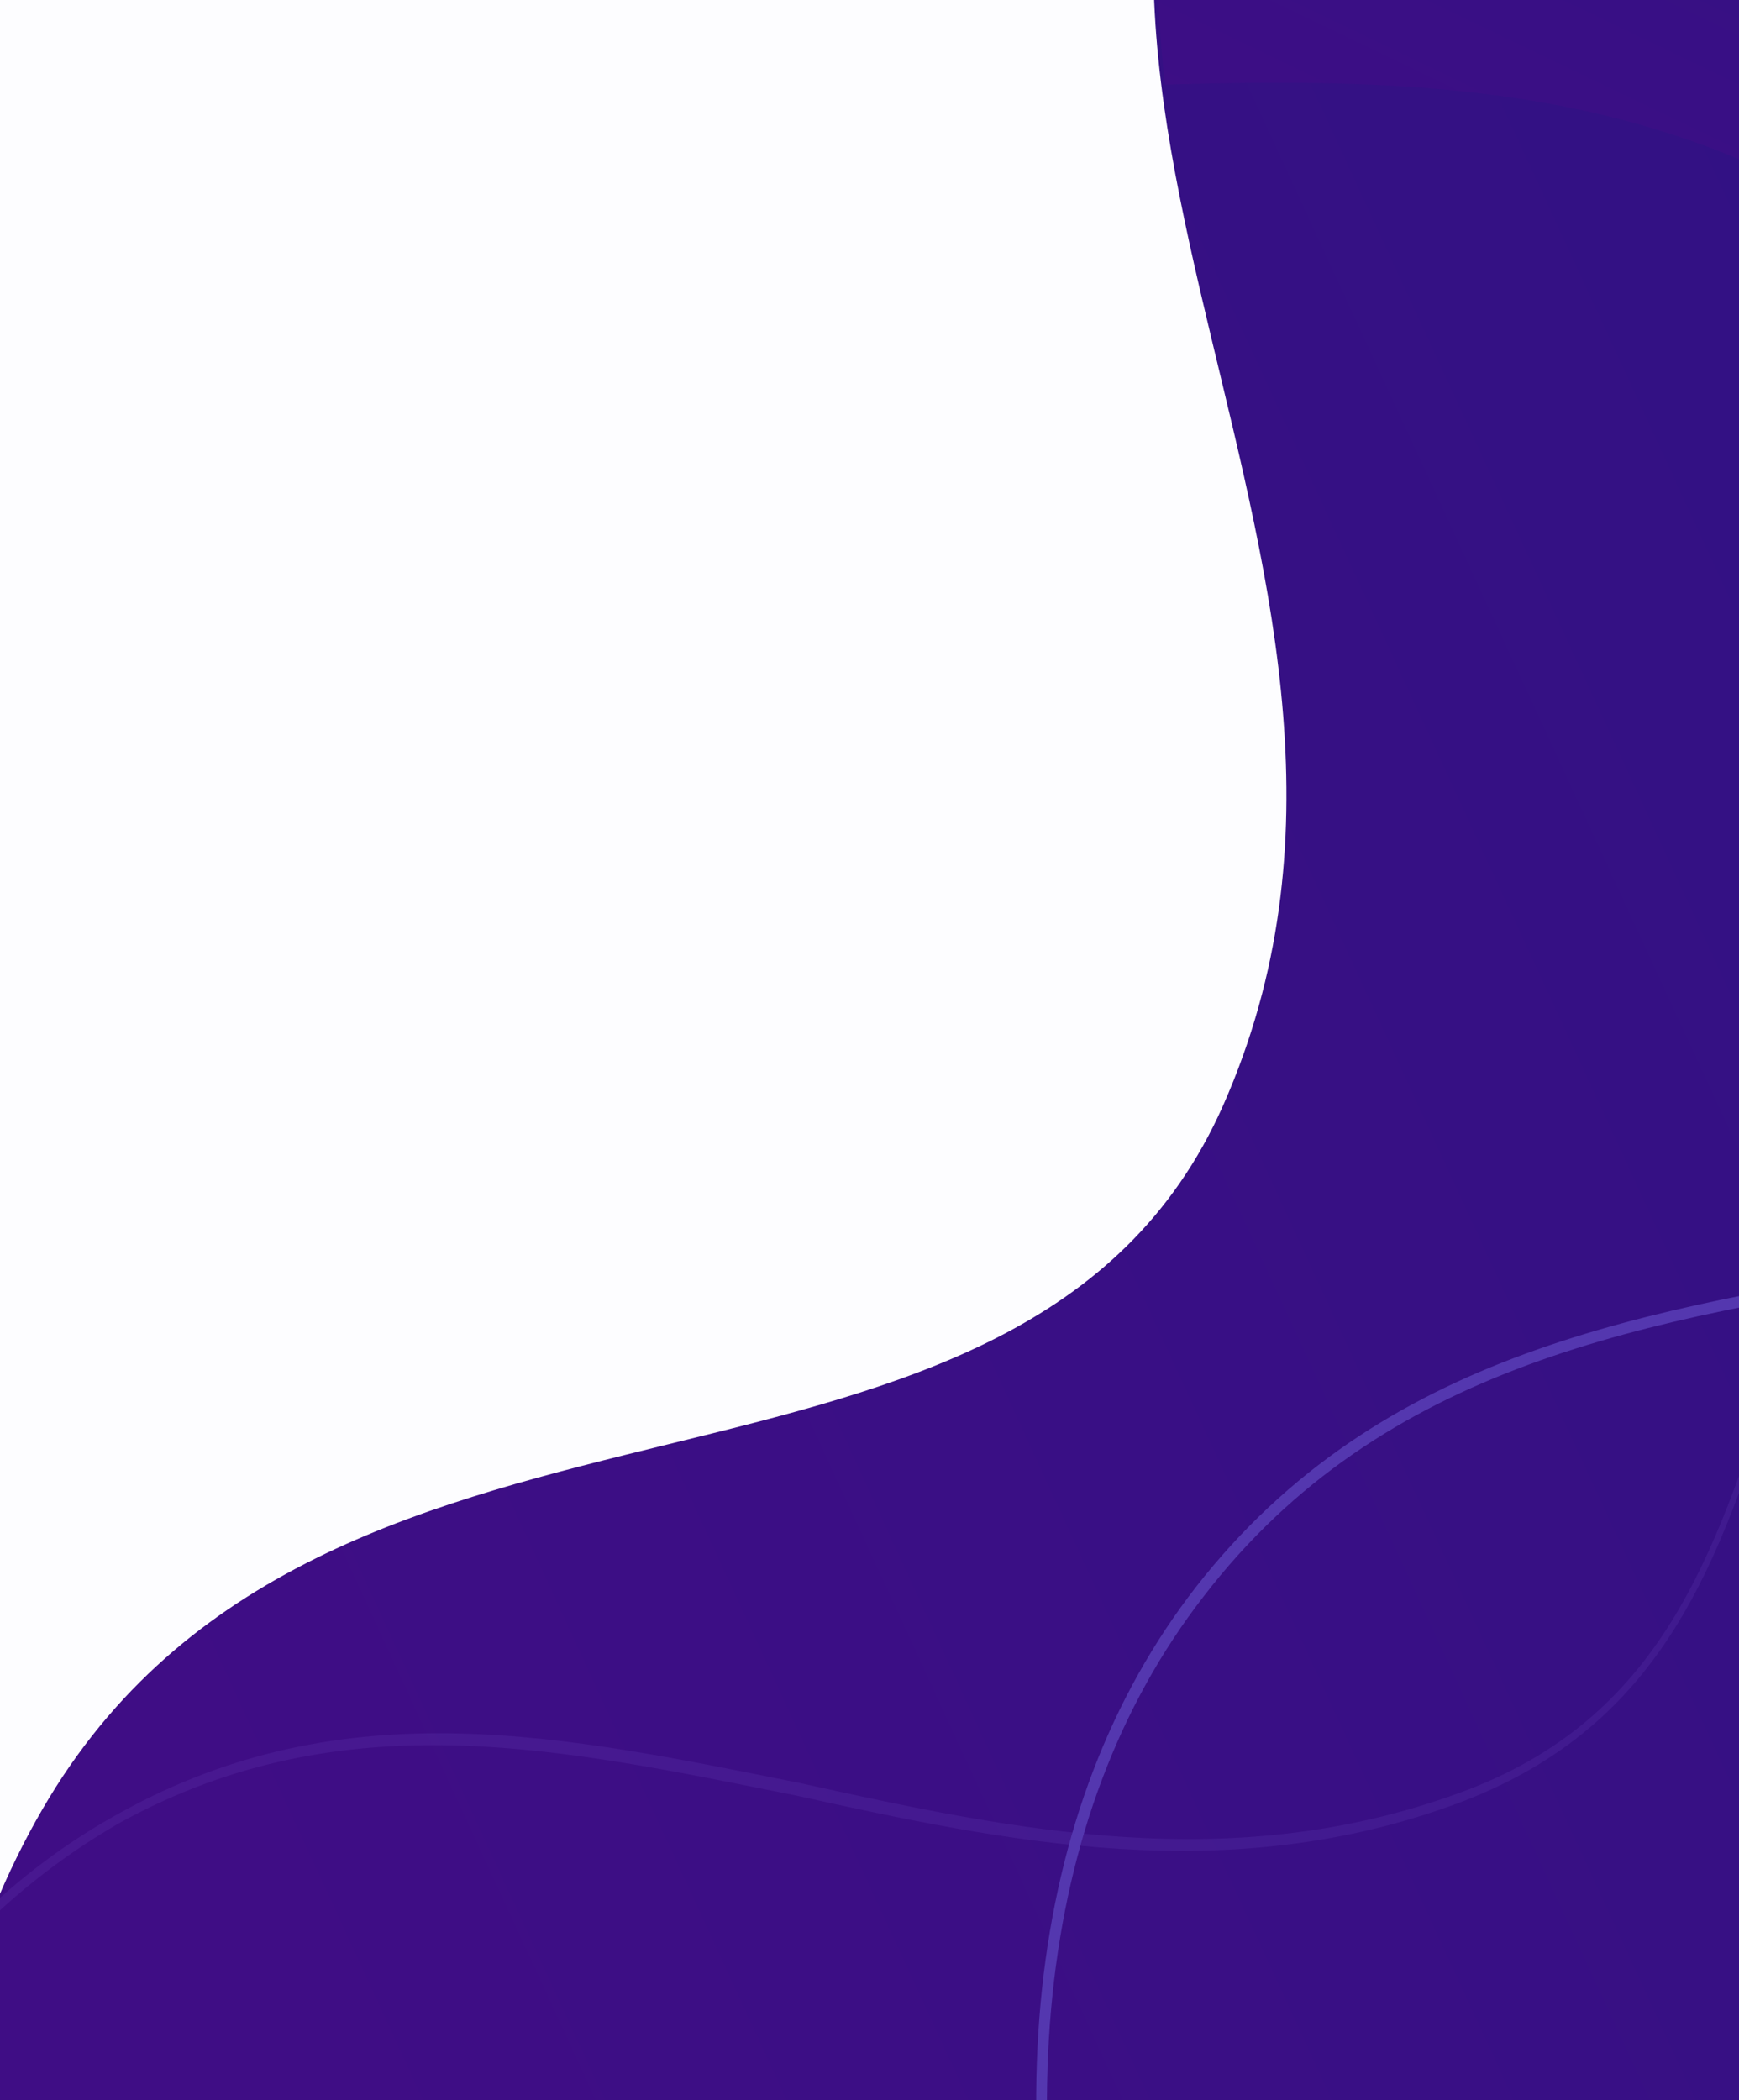 <svg xmlns="http://www.w3.org/2000/svg" xmlns:xlink="http://www.w3.org/1999/xlink" viewBox="105 0 70.8 85.5"><rect x="105" y="0" width="70.8" height="85.5" fill="#808080" stroke="none"/><path d="M237.4 9.7l-151-25.5c-.3-.1-.7.2-.7.6L67.3 93.6c-.1.3.2.7.5.8l151.1 25.5c.3.1.7-.2.7-.6L238 10.5c-.1-.5-.3-.7-.6-.8z" fill="#fff"/><path d="M61-12.2h118.4v119.5H61z" fill="#FDFDFF"/><defs><path id="A" d="M237.3 9.7l-175-29.5c-.4-.1-.8.2-.8.5L42.8 91.2c-.1.3.2.7.6.8l175 29.5c.4.1.8-.2.8-.5l18.6-110.5c.1-.4-.1-.7-.5-.8z"/></defs><clipPath id="B"><use xlink:href="#A"/></clipPath><linearGradient id="C" gradientUnits="userSpaceOnUse" x1="117.785" y1="83.891" x2="294.71" y2="2.248"><stop offset="0" stop-color="#3F0D85"/><stop offset="1" stop-color="#221783"/></linearGradient><path clip-path="url(#B)" d="M232.4-22.7c-4.1-2.6-20-12.6-41-10.4-4.5.5-25.5 2.6-35.2 17.2-12.7 19.2 8.1 39.4-1.4 60.9-8.2 18.5-36.1 8.9-47.8 28.2-6.1 10.1-6.8 24.6-1 34.1 17.9 29.5 117 39.8 151.6-12.5 25.1-37.9 8-96.5-25.2-117.5z" fill="url(#C)"/><defs><path id="D" d="M237.7 9.8l-175-29.5c-.4-.1-.8.2-.8.5L43.2 91.2c-.1.3.2.7.6.8l175 29.5c.4.1.8-.2.8-.5l18.6-110.5c0-.3-.2-.7-.5-.7z"/></defs><clipPath id="E"><use xlink:href="#D"/></clipPath><g clip-path="url(#E)"><defs><path id="F" d="M232.6-22.3c-4.1-2.6-20-12.6-41-10.4-4.5.5-25.5 2.6-35.2 17.2-12.7 19.2 8.1 39.4-1.4 60.9-8.2 18.5-36.1 8.8-47.8 28.2-6.1 10.1-6.8 24.6-1 34.1 17.9 29.5 116.9 39.8 151.6-12.3 25.2-38 8.1-96.7-25.2-117.7z"/></defs><clipPath id="G"><use xlink:href="#F"/></clipPath><linearGradient id="H" gradientUnits="userSpaceOnUse" x1="173.142" y1="19.484" x2="203.28" y2="-43.325"><stop offset="0" stop-color="#3F0D85"/><stop offset="1" stop-color="#221783"/></linearGradient><path clip-path="url(#G)" d="M123.4-76.7c-3.3 3.4-16.2 16.3-17.3 36.6-.2 4.3-1.3 24.5 12.1 36.2 17.8 15.7 42-.1 62.6 13 17.8 11.2 3.5 35.6 21.6 50.3 9.5 7.7 24.4 11.1 35.1 7.5 33.4-11.2 59.7-102.1 11.3-144.7-35.1-30.8-98.5-26.1-125.4 1.1z" fill="url(#H)"/><defs><path id="I" d="M237.7 9.8l-175-29.5c-.4-.1-.8.2-.8.5L43.2 91.2c-.1.3.2.7.6.8l175 29.5c.4.1.8-.2.8-.5l18.6-110.5c0-.3-.2-.7-.5-.7z"/></defs><clipPath id="J"><use xlink:href="#I"/></clipPath><path clip-path="url(#J)" d="M232.4 46.9c-3-4.8-6.7-8.5-10.7-10.7-8.2-4.4-21.5-4.1-30.8.6-8.9 4.4-11.3 12-13.7 19.2s-4.5 14-12.8 17c-9.3 3.4-18.2 1.5-26.8-.4-9.5-1.9-18.5-3.9-27.7 1.2-8.6 4.7-14.4 14.3-16.4 27-1.1 7.3-.6 18.8 8.4 31.6 8.7 12.4 25.9 22.4 46.2 26.7 21.3 4.5 42.7 2 58.8-6.8 22.1-12.2 35.3-37.2 35.2-67.1-.2-15.1-3.7-28.9-9.7-38.3zm-131.9 82.9c-7.4-11.7-7.8-22.2-6.7-28.9 1.9-12.6 7.7-21.9 16.1-26.7 9.1-5 18-3 27.5-1.1 8.6 1.9 17.6 3.8 27 .3 8.5-3.2 10.6-10 13-17.3 2.4-7.2 4.7-14.7 13.4-19 9.2-4.6 22.3-4.9 30.5-.6 4 2.1 7.6 5.8 10.6 10.5 5.9 9.4 9.5 23.1 9.6 38.3 0 29.7-13 54.7-35 66.8-15.9 8.9-37.3 11.2-58.5 6.7-20-4.3-37.2-14.2-45.9-26.6l-1.6-2.4z" opacity=".1" fill="#9780F9"/><defs><path id="K" d="M237.7 9.8l-175-29.5c-.4-.1-.8.2-.8.5L43.2 91.2c-.1.3.2.7.6.8l175 29.5c.4.1.8-.2.8-.5l18.6-110.5c0-.3-.2-.7-.5-.7z"/></defs><clipPath id="L"><use xlink:href="#K"/></clipPath><path clip-path="url(#L)" d="M274-18.7c-5.7-4.1-11.6-6.7-17.2-7.4-11.3-1.3-25.6 4.7-33.5 14-7.4 8.8-6.2 18.4-5 27.5 1.2 9.2 2.3 17.8-5.2 24.8-8.4 7.9-19.1 9.6-29.5 11.2-11.6 1.9-22.4 3.6-29.9 13.2-7 9-8.4 22.2-4 37.3 2.5 8.7 9 21.4 25.4 31.9 16 10.2 40.1 14.1 64.4 10.1 25.7-4.1 47.8-16.2 60.8-33C310 98.4 315 83.5 315 66.3c0-14.8-3.7-30.8-10.7-45.9-7.9-17-18.9-31-30.3-39.1zM172.4 131.7c-14.1-10-20-21.5-22.3-29.7-4.3-15-3-28.1 3.9-37 7.3-9.5 18.1-11.3 29.6-13.1 10.4-1.7 21.2-3.4 29.7-11.4 7.6-7.1 6.6-15.8 5.4-25.1-1.2-9.2-2.4-18.6 4.9-27.3 7.8-9.2 22-15.2 33-13.8 8.1 1 16.9 6 25.5 14.5 8.5 8.4 16 19.3 21.7 31.7 15.4 33.3 13.9 67-3.9 90.2-12.9 16.8-35 28.8-60.6 33-24.2 3.9-48.2.2-64.1-10l-.1.2.1-.2c-.9-.7-1.9-1.3-2.8-2z" fill="#5437AF"/><defs><path id="M" d="M237.7 9.8l-175-29.5c-.4-.1-.8.2-.8.5L43.2 91.2c-.1.3.2.7.6.8l175 29.5c.4.1.8-.2.8-.5l18.6-110.5c0-.3-.2-.7-.5-.7z"/></defs><clipPath id="N"><use xlink:href="#M"/></clipPath><linearGradient id="O" gradientUnits="userSpaceOnUse" x1="230.86" y1="124.8" x2="255.745" y2="11.556"><stop offset="0" stop-color="#3F0D85"/><stop offset="1" stop-color="#221783"/></linearGradient><path clip-path="url(#N)" d="M228.1 8.1l49.2 8.3-18.8 111.8-49.2-8.3z" fill="url(#O)"/><defs><path id="P" d="M237.7 9.8l-175-29.5c-.4-.1-.8.2-.8.5L43.2 91.2c-.1.3.2.7.6.8l175 29.5c.4.1.8-.2.8-.5l18.6-110.5c0-.3-.2-.7-.5-.7z"/></defs><clipPath id="Q"><use xlink:href="#P"/></clipPath><linearGradient id="R" gradientUnits="userSpaceOnUse" x1="239.694" y1="41.719" x2="267.395" y2="-16.008"><stop offset="0" stop-color="#3F0D85"/><stop offset="1" stop-color="#221783"/></linearGradient><path clip-path="url(#Q)" d="M218.2 67l36.3 7.7 21.6 3.6 5.8-7-4.6-28.6c.1-.4 2.8-34.2 2.8-34.2l-14.6-53.7-6-29.4-12.4-8-3.6-2.1L218.2 67z" fill="url(#R)"/></g></svg>